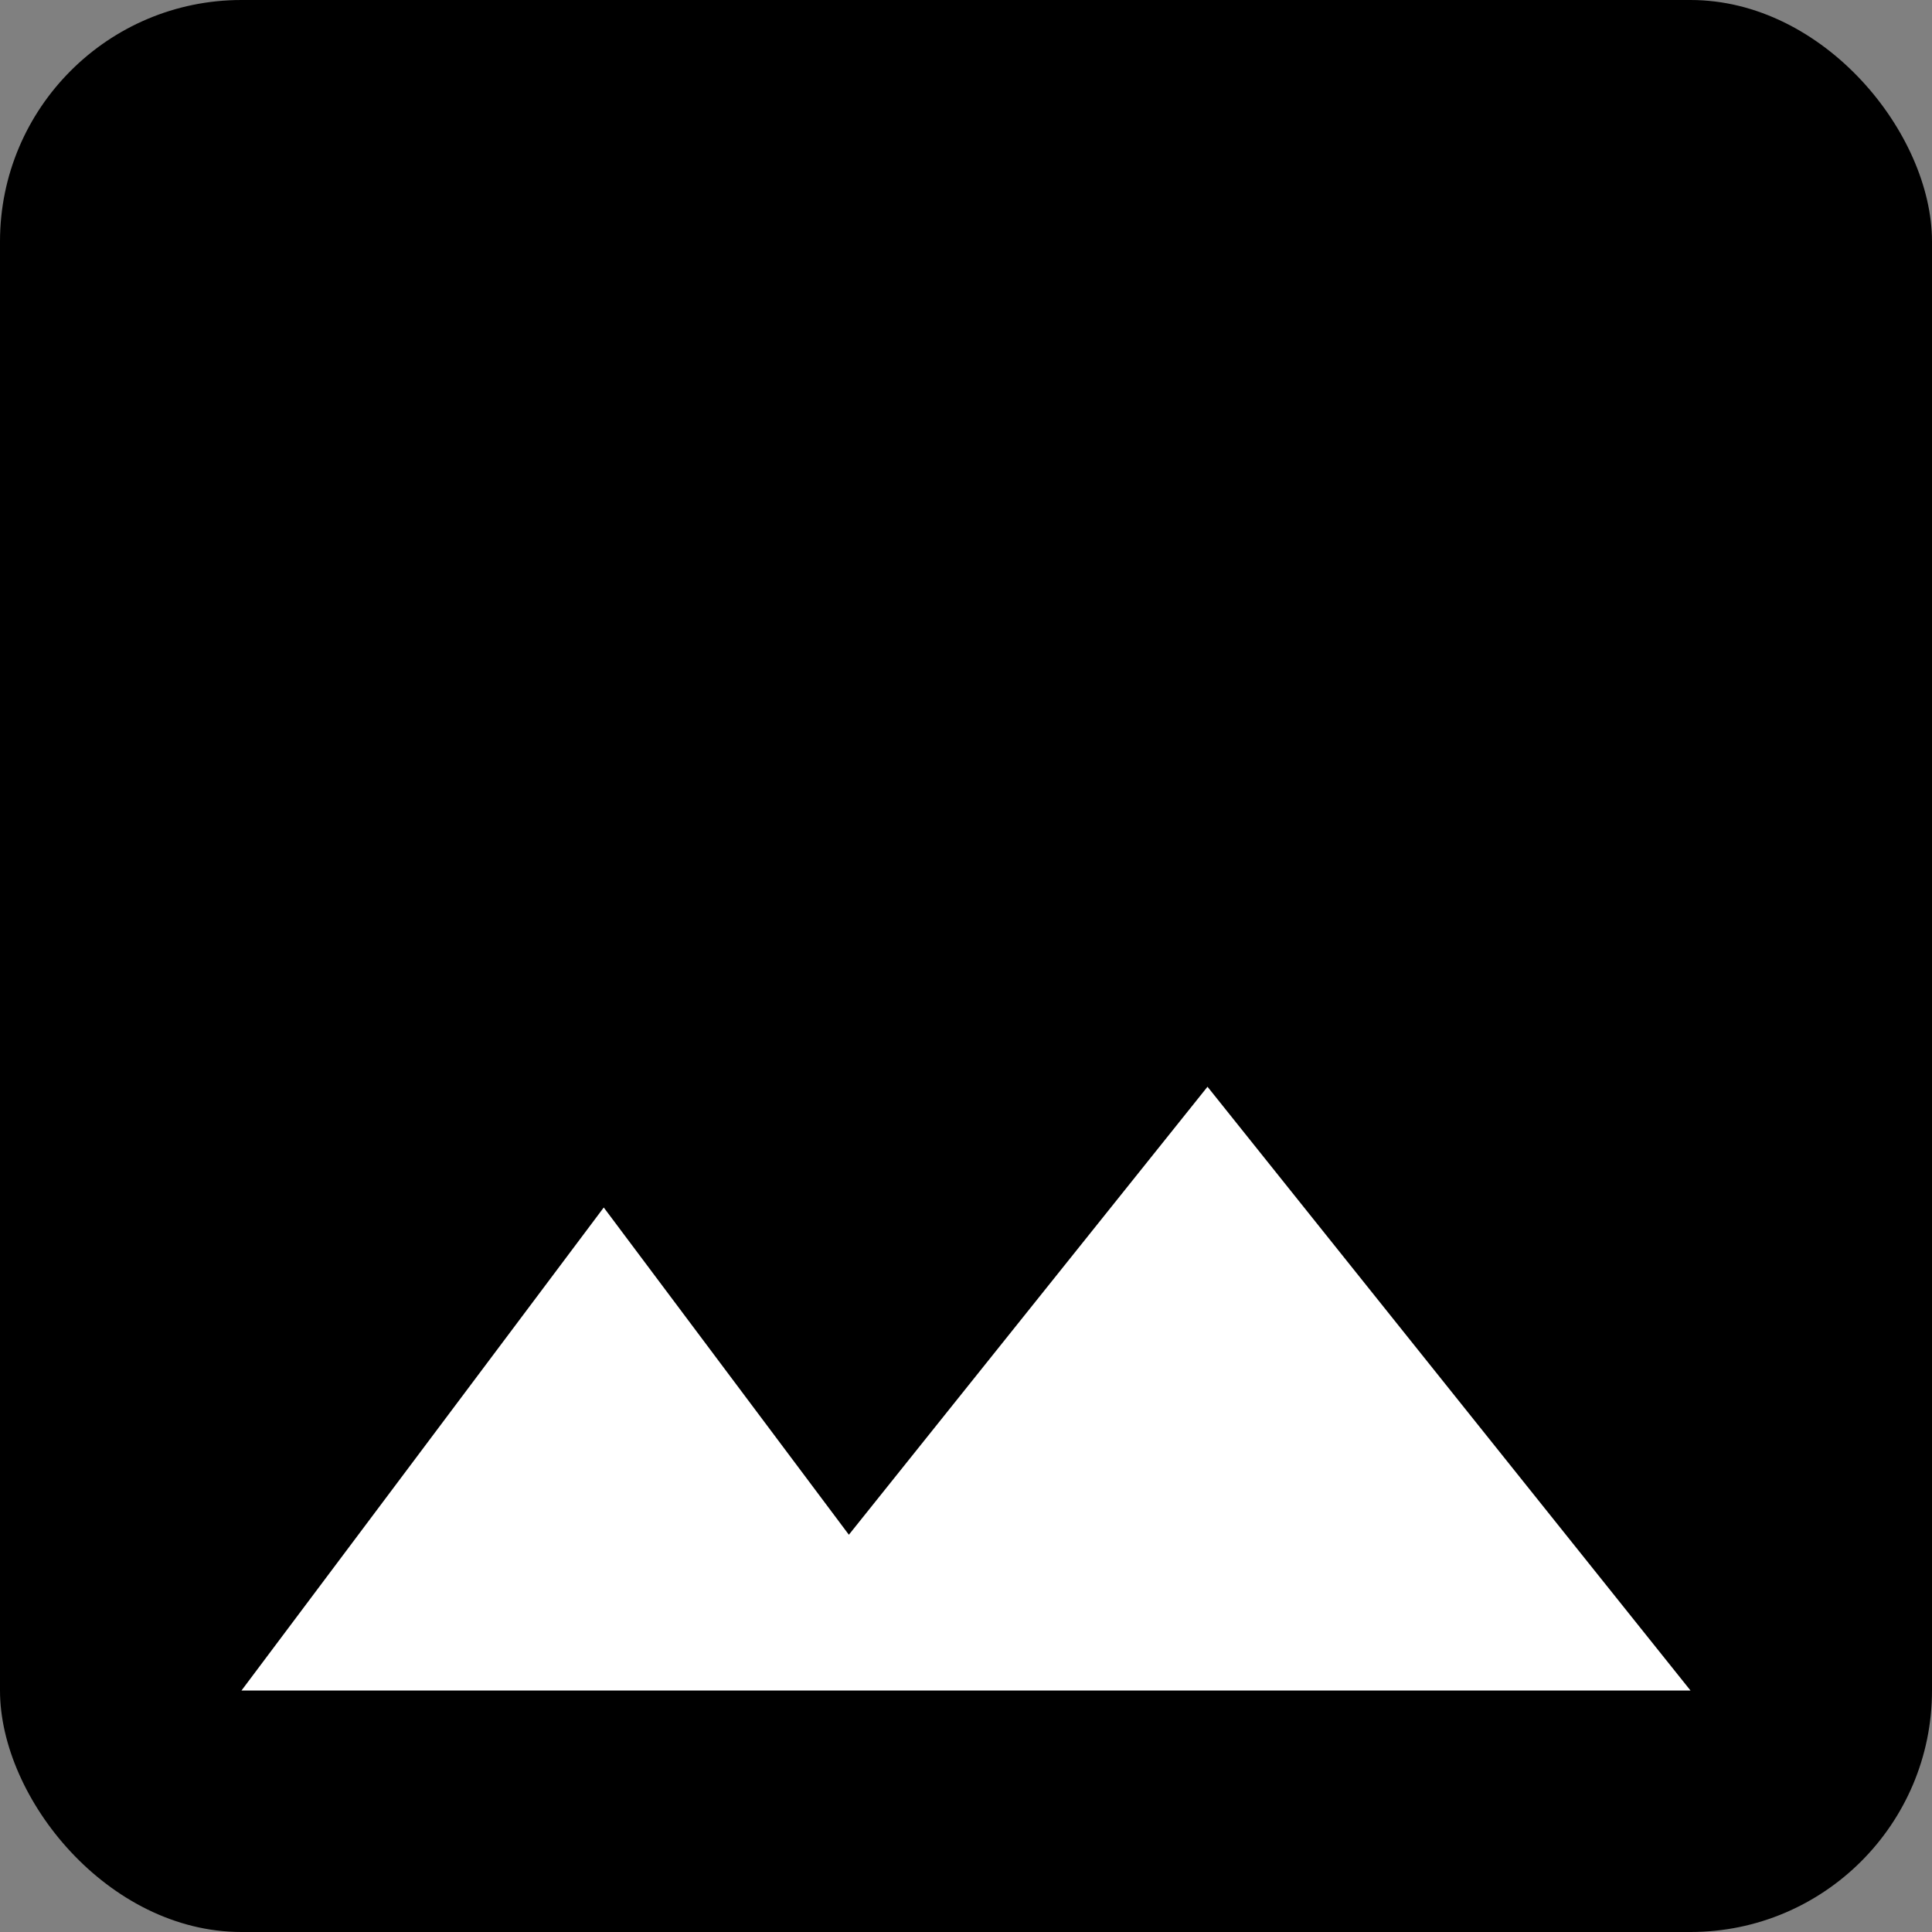 <svg xmlns="http://www.w3.org/2000/svg" viewBox="0 0 64 64"><rect x="0" y="0" width="64" height="64" fill="#808080" stroke="none"/><rect width="64" height="64" rx="8"/><path d="M20 40l8.12 10.84L40 36l16 20H8l12-16z" fill="#fff"/></svg>